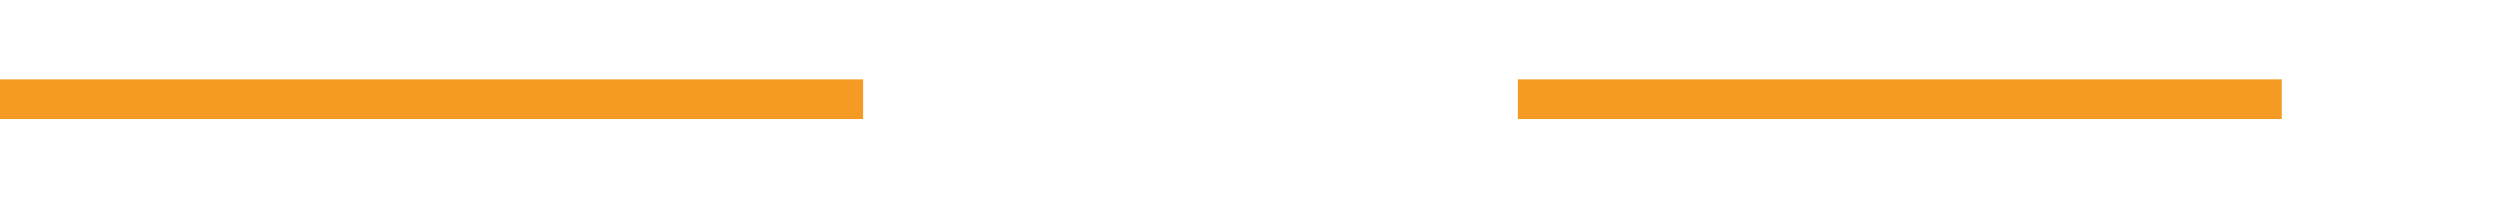 ﻿<?xml version="1.0" encoding="utf-8"?>
<svg version="1.1" xmlns:xlink="http://www.w3.org/1999/xlink" width="126px" height="10px" preserveAspectRatio="xMinYMid meet" viewBox="2101 1267  126 8" xmlns="http://www.w3.org/2000/svg">
  <defs>
    <mask fill="white" id="clip78">
      <path d="M 2144.5 1258  L 2177.5 1258  L 2177.5 1283  L 2144.5 1283  Z M 2101 1258  L 2232 1258  L 2232 1283  L 2101 1283  Z " fill-rule="evenodd" />
    </mask>
  </defs>
  <path d="M 2144.5 1271  L 2101 1271  M 2177.5 1271  L 2216 1271  " stroke-width="2" stroke="#f59a23" fill="none" />
  <path d="M 2215 1278.6  L 2222 1271  L 2215 1263.4  L 2215 1278.6  Z " fill-rule="nonzero" fill="#f59a23" stroke="none" mask="url(#clip78)" />
</svg>